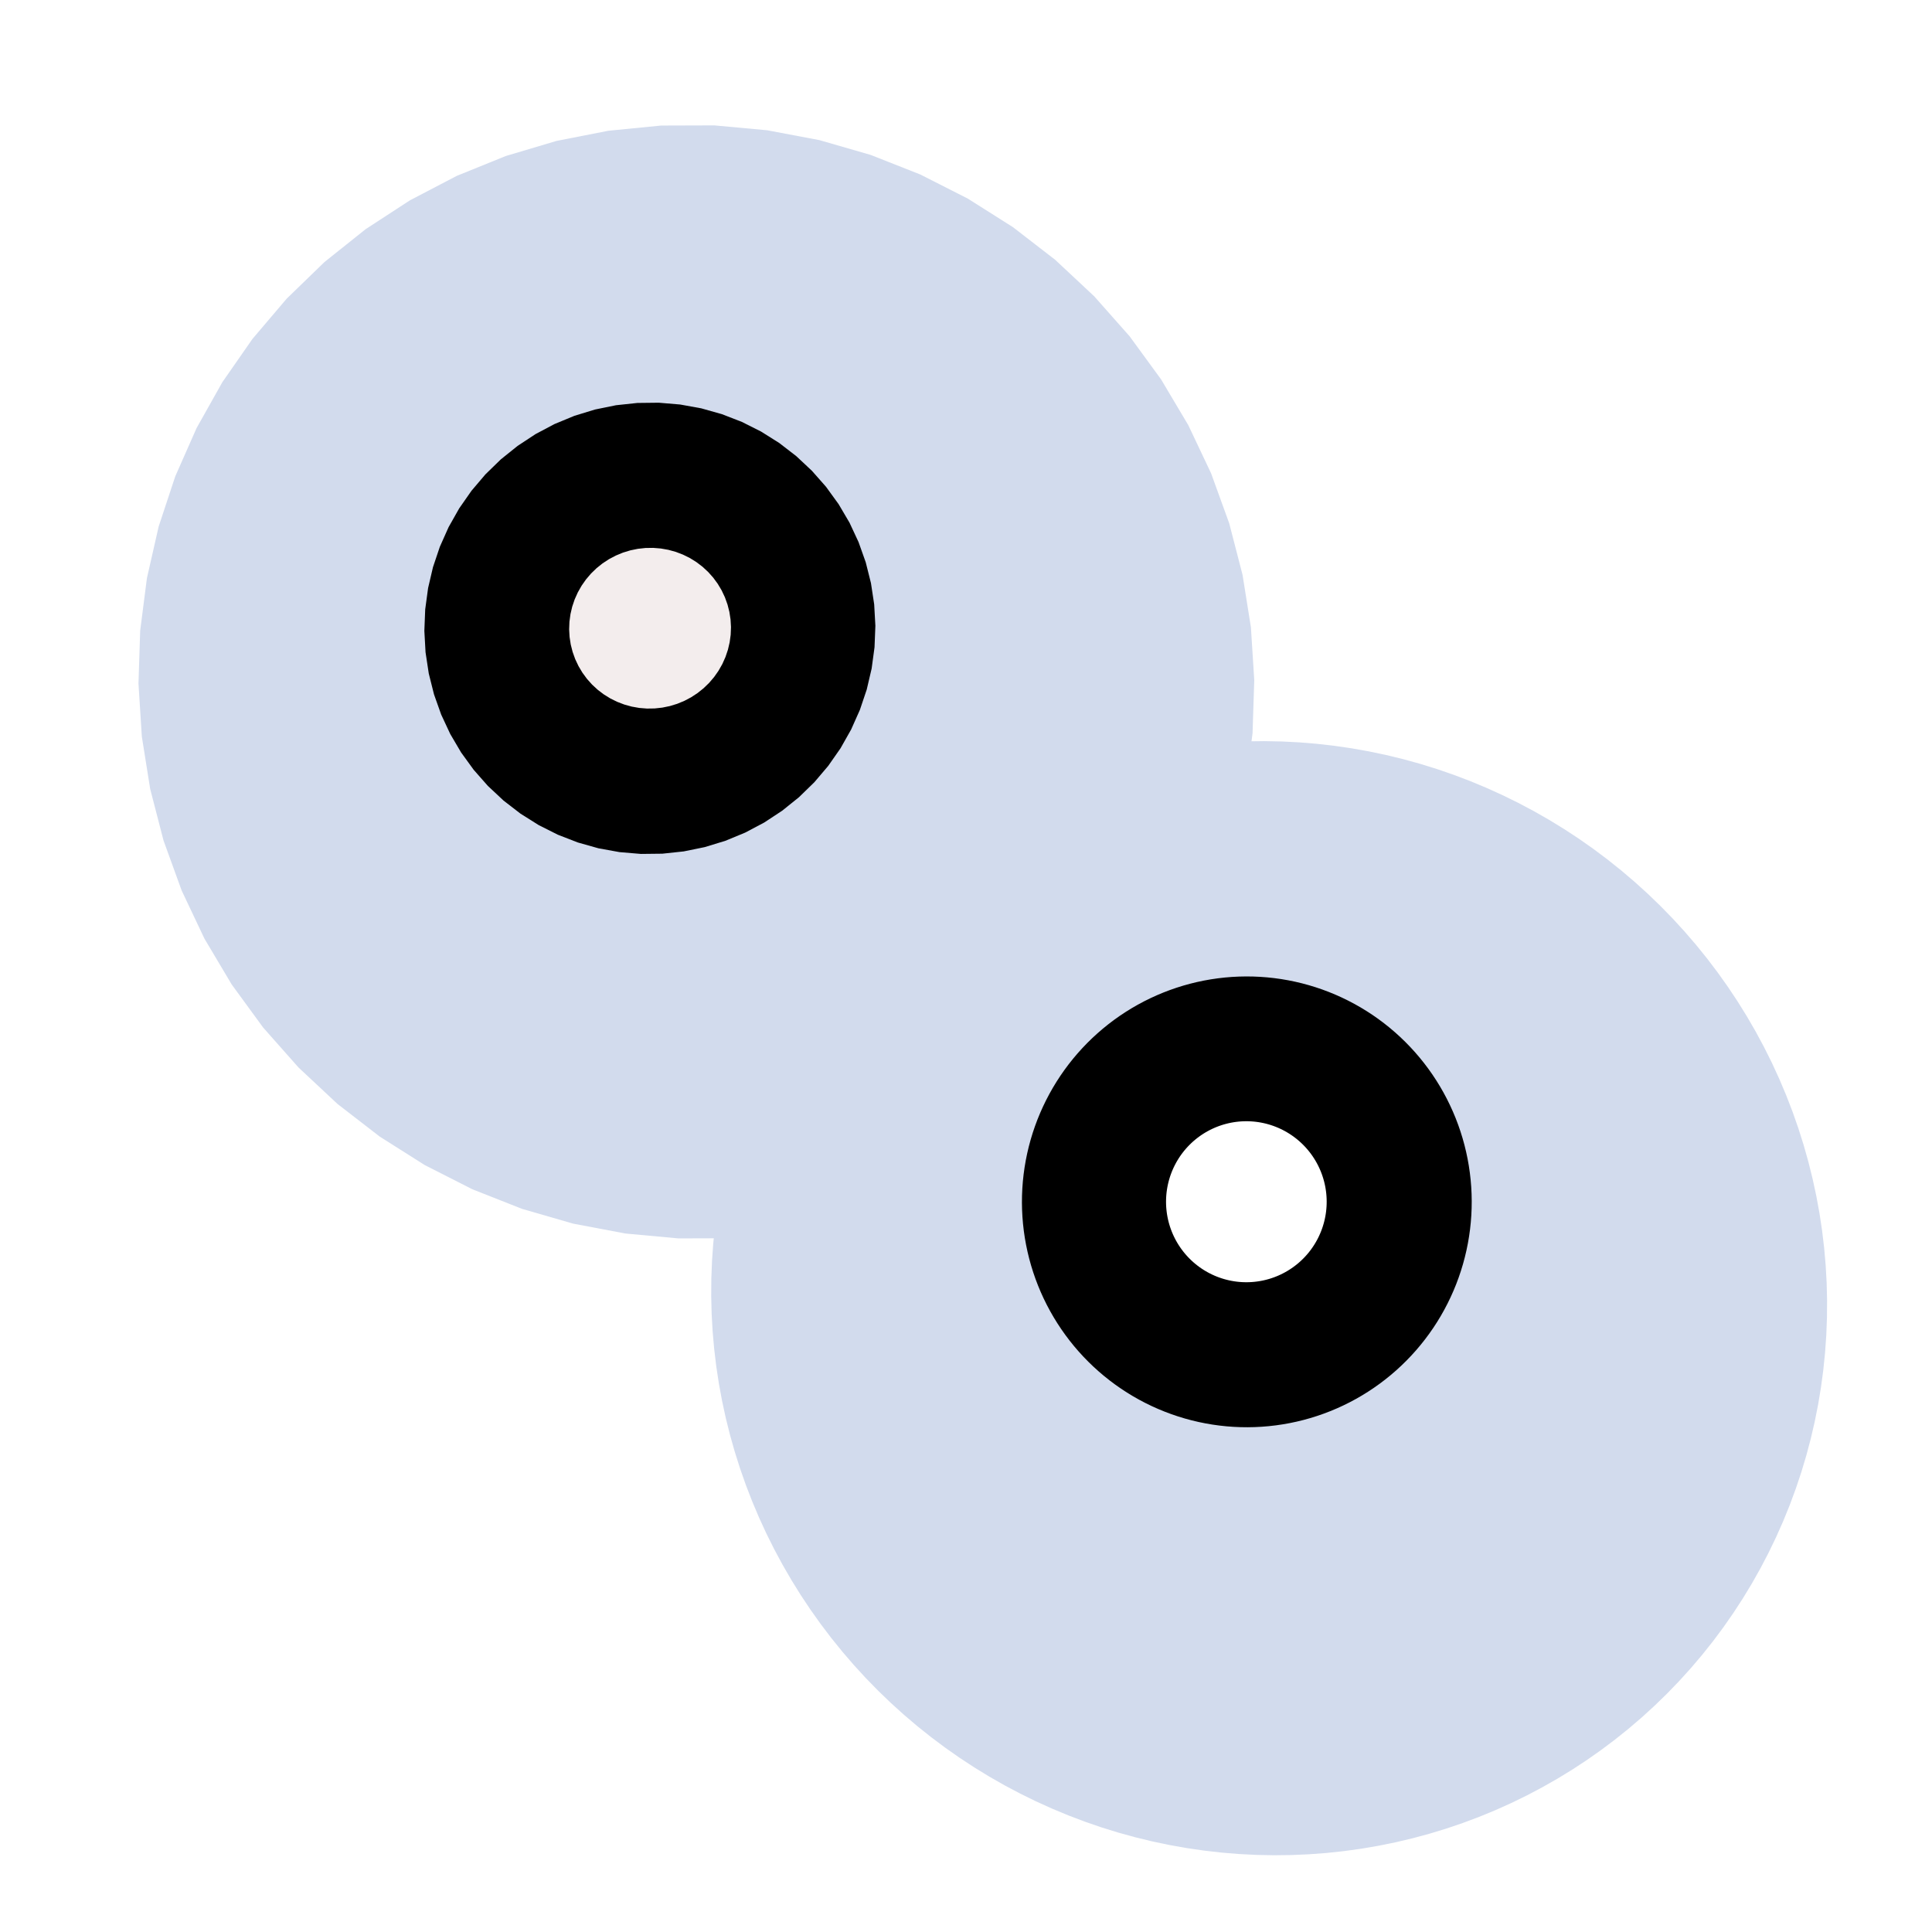 <svg id="erIXga2uZHS1" xmlns="http://www.w3.org/2000/svg" xmlns:xlink="http://www.w3.org/1999/xlink" viewBox="0 0 600 600" shape-rendering="geometricPrecision" text-rendering="geometricPrecision"><defs><filter id="erIXga2uZHS2-filter" x="-150%" width="400%" y="-150%" height="400%"><feGaussianBlur id="erIXga2uZHS2-filter-drop-shadow-0-blur" in="SourceAlpha" stdDeviation="20,10"/><feOffset id="erIXga2uZHS2-filter-drop-shadow-0-offset" dx="0" dy="0" result="tmp"/><feFlood id="erIXga2uZHS2-filter-drop-shadow-0-flood" flood-color="#000"/><feComposite id="erIXga2uZHS2-filter-drop-shadow-0-composite" operator="in" in2="tmp"/><feMerge id="erIXga2uZHS2-filter-drop-shadow-0-merge" result="result"><feMergeNode id="erIXga2uZHS2-filter-drop-shadow-0-merge-node-1"/><feMergeNode id="erIXga2uZHS2-filter-drop-shadow-0-merge-node-2" in="SourceGraphic"/></feMerge></filter><filter id="erIXga2uZHS3-filter" x="-150%" width="400%" y="-150%" height="400%"><feGaussianBlur id="erIXga2uZHS3-filter-drop-shadow-0-blur" in="SourceAlpha" stdDeviation="60,60"/><feOffset id="erIXga2uZHS3-filter-drop-shadow-0-offset" dx="0" dy="0" result="tmp"/><feFlood id="erIXga2uZHS3-filter-drop-shadow-0-flood" flood-color="#000"/><feComposite id="erIXga2uZHS3-filter-drop-shadow-0-composite" operator="in" in2="tmp"/><feMerge id="erIXga2uZHS3-filter-drop-shadow-0-merge" result="result"><feMergeNode id="erIXga2uZHS3-filter-drop-shadow-0-merge-node-1"/><feMergeNode id="erIXga2uZHS3-filter-drop-shadow-0-merge-node-2" in="SourceGraphic"/></feMerge></filter><filter id="erIXga2uZHS4-filter" x="-150%" width="400%" y="-150%" height="400%"><feGaussianBlur id="erIXga2uZHS4-filter-drop-shadow-0-blur" in="SourceAlpha" stdDeviation="20,10"/><feOffset id="erIXga2uZHS4-filter-drop-shadow-0-offset" dx="0" dy="0" result="tmp"/><feFlood id="erIXga2uZHS4-filter-drop-shadow-0-flood" flood-color="#000"/><feComposite id="erIXga2uZHS4-filter-drop-shadow-0-composite" operator="in" in2="tmp"/><feMerge id="erIXga2uZHS4-filter-drop-shadow-0-merge" result="result"><feMergeNode id="erIXga2uZHS4-filter-drop-shadow-0-merge-node-1"/><feMergeNode id="erIXga2uZHS4-filter-drop-shadow-0-merge-node-2" in="SourceGraphic"/></feMerge></filter><filter id="erIXga2uZHS5-filter" x="-150%" width="400%" y="-150%" height="400%"><feGaussianBlur id="erIXga2uZHS5-filter-drop-shadow-0-blur" in="SourceAlpha" stdDeviation="10,20"/><feOffset id="erIXga2uZHS5-filter-drop-shadow-0-offset" dx="0" dy="0" result="tmp"/><feFlood id="erIXga2uZHS5-filter-drop-shadow-0-flood" flood-color="#000"/><feComposite id="erIXga2uZHS5-filter-drop-shadow-0-composite" operator="in" in2="tmp"/><feMerge id="erIXga2uZHS5-filter-drop-shadow-0-merge" result="result"><feMergeNode id="erIXga2uZHS5-filter-drop-shadow-0-merge-node-1"/><feMergeNode id="erIXga2uZHS5-filter-drop-shadow-0-merge-node-2" in="SourceGraphic"/></feMerge></filter><filter id="erIXga2uZHS6-filter" x="-150%" width="400%" y="-150%" height="400%"><feGaussianBlur id="erIXga2uZHS6-filter-drop-shadow-0-blur" in="SourceAlpha" stdDeviation="60,60"/><feOffset id="erIXga2uZHS6-filter-drop-shadow-0-offset" dx="0" dy="0" result="tmp"/><feFlood id="erIXga2uZHS6-filter-drop-shadow-0-flood" flood-color="#000"/><feComposite id="erIXga2uZHS6-filter-drop-shadow-0-composite" operator="in" in2="tmp"/><feMerge id="erIXga2uZHS6-filter-drop-shadow-0-merge" result="result"><feMergeNode id="erIXga2uZHS6-filter-drop-shadow-0-merge-node-1"/><feMergeNode id="erIXga2uZHS6-filter-drop-shadow-0-merge-node-2" in="SourceGraphic"/></feMerge></filter><filter id="erIXga2uZHS7-filter" x="-150%" width="400%" y="-150%" height="400%"><feGaussianBlur id="erIXga2uZHS7-filter-drop-shadow-0-blur" in="SourceAlpha" stdDeviation="0,0"/><feOffset id="erIXga2uZHS7-filter-drop-shadow-0-offset" dx="0" dy="0" result="tmp"/><feFlood id="erIXga2uZHS7-filter-drop-shadow-0-flood" flood-color="#000"/><feComposite id="erIXga2uZHS7-filter-drop-shadow-0-composite" operator="in" in2="tmp"/><feMerge id="erIXga2uZHS7-filter-drop-shadow-0-merge" result="result"><feMergeNode id="erIXga2uZHS7-filter-drop-shadow-0-merge-node-1"/><feMergeNode id="erIXga2uZHS7-filter-drop-shadow-0-merge-node-2" in="SourceGraphic"/></feMerge><feComponentTransfer id="erIXga2uZHS7-filter-invert-0" result="result"><feFuncR id="erIXga2uZHS7-filter-invert-0-R" type="table" tableValues="0 1"/><feFuncG id="erIXga2uZHS7-filter-invert-0-G" type="table" tableValues="0 1"/><feFuncB id="erIXga2uZHS7-filter-invert-0-B" type="table" tableValues="0 1"/></feComponentTransfer></filter></defs><polygon points="0,-307.004 29.183,-305.614 58.101,-301.456 86.493,-294.568 114.102,-285.013 140.677,-272.876 165.979,-258.268 189.777,-241.321 211.857,-222.189 232.018,-201.045 250.078,-178.08 265.873,-153.502 279.261,-127.534 290.119,-100.411 298.35,-72.379 303.879,-43.691 306.656,-14.608 306.656,14.608 303.879,43.691 298.35,72.379 290.119,100.411 279.261,127.534 265.873,153.502 250.078,178.08 232.018,201.045 211.857,222.189 189.777,241.321 165.979,258.268 140.677,272.876 114.102,285.013 86.493,294.568 58.101,301.456 29.183,305.614 0,307.004 -29.183,305.614 -58.101,301.456 -86.493,294.568 -114.102,285.013 -140.677,272.876 -165.979,258.268 -189.777,241.321 -211.857,222.189 -232.018,201.045 -250.078,178.08 -265.873,153.502 -279.261,127.534 -290.119,100.411 -298.35,72.379 -303.879,43.691 -306.656,14.608 -306.656,-14.608 -303.879,-43.691 -298.35,-72.379 -290.119,-100.411 -279.261,-127.534 -265.873,-153.502 -250.078,-178.08 -232.018,-201.045 -211.857,-222.189 -189.777,-241.321 -165.979,-258.268 -140.677,-272.876 -114.102,-285.013 -86.493,-294.568 -58.101,-301.456 -29.183,-305.614 0,-307.004" transform="matrix(-.342 0.444-.449-.347 216.263 211.769)" filter="url(#erIXga2uZHS2-filter)" fill="#d2dbed" stroke-width="0"/><polygon points="-17.437,-307.004 10.086,-305.756 37.36,-302.023 64.138,-295.84 90.177,-287.262 115.241,-276.366 139.104,-263.253 161.549,-248.039 182.373,-230.864 201.388,-211.882 218.421,-191.266 233.318,-169.202 245.944,-145.89 256.185,-121.541 263.948,-96.376 269.163,-70.622 271.782,-44.513 271.782,-18.286 269.163,7.823 263.948,33.577 256.185,58.742 245.944,83.091 233.318,106.403 218.421,128.467 201.388,149.083 182.373,168.065 161.549,185.241 139.104,200.454 115.241,213.568 90.177,224.463 64.138,233.041 37.36,239.225 10.086,242.957 -17.437,244.205 -44.96,242.957 -72.234,239.225 -99.012,233.041 -125.051,224.463 -150.115,213.568 -173.978,200.454 -196.423,185.241 -217.247,168.065 -236.262,149.083 -253.295,128.467 -268.192,106.403 -280.818,83.091 -291.059,58.742 -298.822,33.577 -304.037,7.823 -306.656,-18.286 -306.656,-44.513 -304.037,-70.622 -298.822,-96.376 -291.059,-121.541 -280.818,-145.89 -268.192,-169.202 -253.295,-191.266 -236.262,-211.882 -217.247,-230.864 -196.423,-248.039 -173.978,-263.253 -150.115,-276.366 -125.051,-287.262 -99.012,-295.84 -72.234,-302.023 -44.96,-305.756 -17.437,-307.004" transform="matrix(-.148 0.192-.201-.155 192.93 193.611)" filter="url(#erIXga2uZHS3-filter)" stroke-width="0"/><polygon points="-93.604,-307.004 -73.329,-305.932 -53.238,-302.724 -33.512,-297.411 -14.33,-290.04 4.133,-280.679 21.712,-269.411 38.246,-256.338 53.586,-241.58 67.593,-225.27 80.14,-207.555 91.114,-188.597 100.415,-168.566 107.959,-147.644 113.678,-126.021 117.519,-103.892 119.449,-81.458 119.449,-58.922 117.519,-36.488 113.678,-14.359 107.959,7.265 100.415,28.186 91.114,48.217 80.14,67.176 67.593,84.891 53.586,101.201 38.246,115.959 21.712,129.031 4.133,140.299 -14.33,149.661 -33.512,157.032 -53.238,162.345 -73.329,165.552 -93.604,166.624 -113.879,165.552 -133.97,162.345 -153.696,157.032 -172.877,149.661 -191.341,140.299 -208.919,129.031 -225.453,115.959 -240.794,101.201 -254.801,84.891 -267.348,67.176 -278.322,48.217 -287.623,28.186 -295.167,7.265 -300.885,-14.359 -304.727,-36.488 -306.656,-58.922 -306.656,-81.458 -304.727,-103.892 -300.885,-126.021 -295.167,-147.644 -287.623,-168.566 -278.322,-188.597 -267.348,-207.555 -254.801,-225.27 -240.794,-241.58 -225.453,-256.338 -208.919,-269.411 -191.341,-280.679 -172.877,-290.04 -153.696,-297.411 -133.97,-302.724 -113.879,-305.932 -93.604,-307.004" transform="matrix(-.072 0.093-.084-.064 189.248 199.312)" filter="url(#erIXga2uZHS4-filter)" fill="#f3eded" stroke-width="0"/><polygon points="0,-307.004 9.643,-306.852 19.277,-306.398 28.892,-305.641 38.478,-304.583 48.026,-303.224 57.527,-301.566 66.971,-299.61 76.349,-297.359 85.651,-294.814 94.869,-291.978 103.994,-288.854 113.016,-285.445 121.926,-281.754 130.716,-277.785 139.377,-273.543 147.9,-269.03 156.278,-264.251 164.501,-259.212 172.562,-253.917 180.452,-248.371 188.165,-242.581 195.692,-236.551 203.025,-230.287 210.159,-223.796 217.085,-217.085 223.796,-210.159 230.287,-203.025 236.551,-195.692 242.581,-188.165 248.371,-180.452 253.917,-172.562 259.212,-164.501 264.251,-156.278 269.03,-147.9 273.543,-139.377 277.785,-130.716 281.754,-121.926 285.445,-113.016 288.854,-103.994 291.978,-94.869 294.814,-85.651 297.359,-76.349 299.61,-66.971 301.566,-57.527 303.224,-48.026 304.583,-38.478 305.641,-28.892 306.398,-19.277 306.852,-9.643 307.004,0 306.852,9.643 306.398,19.277 305.641,28.892 304.583,38.478 303.224,48.026 301.566,57.527 299.61,66.971 297.359,76.349 294.814,85.651 291.978,94.869 288.854,103.994 285.445,113.016 281.754,121.926 277.785,130.716 273.543,139.377 269.03,147.9 264.251,156.278 259.212,164.501 253.917,172.562 248.371,180.452 242.581,188.165 236.551,195.692 230.287,203.025 223.796,210.159 217.085,217.085 210.159,223.796 203.025,230.287 195.692,236.551 188.165,242.581 180.452,248.371 172.562,253.917 164.501,259.212 156.278,264.251 147.9,269.03 139.377,273.543 130.716,277.785 121.926,281.754 113.016,285.445 103.994,288.854 94.869,291.978 85.651,294.814 76.349,297.359 66.971,299.61 57.527,301.566 48.026,303.224 38.478,304.583 28.892,305.641 19.277,306.398 9.643,306.852 0,307.004 -9.643,306.852 -19.277,306.398 -28.892,305.641 -38.478,304.583 -48.026,303.224 -57.527,301.566 -66.971,299.61 -76.349,297.359 -85.651,294.814 -94.869,291.978 -103.994,288.854 -113.016,285.445 -121.926,281.754 -130.716,277.785 -139.377,273.543 -147.9,269.03 -156.278,264.251 -164.501,259.212 -172.562,253.917 -180.452,248.371 -188.165,242.581 -195.692,236.551 -203.025,230.287 -210.159,223.796 -217.085,217.085 -223.796,210.159 -230.287,203.025 -236.551,195.692 -242.581,188.165 -248.371,180.452 -253.917,172.562 -259.212,164.501 -264.251,156.278 -269.03,147.9 -273.543,139.377 -277.785,130.716 -281.754,121.926 -285.445,113.016 -288.854,103.994 -291.978,94.869 -294.814,85.651 -297.359,76.349 -299.61,66.971 -301.566,57.527 -303.224,48.026 -304.583,38.478 -305.641,28.892 -306.398,19.277 -306.852,9.643 -307.004,0 -306.852,-9.643 -306.398,-19.277 -305.641,-28.892 -304.583,-38.478 -303.224,-48.026 -301.566,-57.527 -299.61,-66.971 -297.359,-76.349 -294.814,-85.651 -291.978,-94.869 -288.854,-103.994 -285.445,-113.016 -281.754,-121.926 -277.785,-130.716 -273.543,-139.377 -269.03,-147.9 -264.251,-156.278 -259.212,-164.501 -253.917,-172.562 -248.371,-180.452 -242.581,-188.165 -236.551,-195.692 -230.287,-203.025 -223.796,-210.159 -217.085,-217.085 -210.159,-223.796 -203.025,-230.287 -195.692,-236.551 -188.165,-242.581 -180.452,-248.371 -172.562,-253.917 -164.501,-259.212 -156.278,-264.251 -147.9,-269.03 -139.377,-273.543 -130.716,-277.785 -121.926,-281.754 -113.016,-285.445 -103.994,-288.854 -94.869,-291.978 -85.651,-294.814 -76.349,-297.359 -66.971,-299.61 -57.527,-301.566 -48.026,-303.224 -38.478,-304.583 -28.892,-305.641 -19.277,-306.398 -9.643,-306.852 0,-307.004" transform="matrix(-.342 0.444-.449-.347 394.144 403.165)" filter="url(#erIXga2uZHS5-filter)" fill="#d2dbed"/><polygon points="6.323,-307.004 16.165,-306.871 25.997,-306.474 35.809,-305.812 45.593,-304.886 55.338,-303.697 65.034,-302.246 74.673,-300.535 84.244,-298.565 93.738,-296.338 103.146,-293.856 112.458,-291.123 121.666,-288.14 130.76,-284.911 139.731,-281.438 148.57,-277.725 157.269,-273.777 165.819,-269.595 174.212,-265.186 182.438,-260.553 190.492,-255.701 198.363,-250.634 206.045,-245.358 213.529,-239.877 220.81,-234.198 227.878,-228.325 234.728,-222.265 241.353,-216.023 247.745,-209.606 253.899,-203.02 259.809,-196.272 265.469,-189.368 270.873,-182.314 276.016,-175.119 280.893,-167.789 285.499,-160.331 289.829,-152.753 293.88,-145.061 297.647,-137.265 301.126,-129.371 304.314,-121.387 307.208,-113.321 309.806,-105.181 312.103,-96.976 314.1,-88.712 315.792,-80.399 317.179,-72.045 318.259,-63.657 319.031,-55.244 319.495,-46.814 319.649,-38.377 319.495,-29.939 319.031,-21.509 318.259,-13.096 317.179,-4.709 315.792,3.646 314.1,11.959 312.103,20.223 309.806,28.428 307.208,36.568 304.314,44.634 301.126,52.618 297.647,60.512 293.88,68.308 289.829,75.999 285.499,83.578 280.893,91.036 276.016,98.366 270.873,105.561 265.469,112.614 259.809,119.519 253.899,126.267 247.745,132.853 241.353,139.27 234.728,145.512 227.878,151.572 220.81,157.444 213.529,163.124 206.045,168.604 198.363,173.881 190.492,178.948 182.438,183.8 174.212,188.433 165.819,192.842 157.269,197.023 148.57,200.972 139.731,204.685 130.76,208.157 121.666,211.387 112.458,214.37 103.146,217.103 93.738,219.585 84.244,221.811 74.673,223.781 65.034,225.493 55.338,226.944 45.593,228.133 35.809,229.059 25.997,229.721 16.165,230.118 6.323,230.251 -3.519,230.118 -13.351,229.721 -23.164,229.059 -32.948,228.133 -42.692,226.944 -52.389,225.493 -62.027,223.781 -71.598,221.811 -81.093,219.585 -90.501,217.103 -99.813,214.37 -109.021,211.387 -118.114,208.157 -127.085,204.685 -135.925,200.972 -144.624,197.023 -153.174,192.842 -161.566,188.433 -169.793,183.8 -177.846,178.948 -185.717,173.881 -193.399,168.604 -200.884,163.124 -208.164,157.444 -215.233,151.572 -222.083,145.512 -228.707,139.27 -235.1,132.853 -241.254,126.267 -247.164,119.519 -252.824,112.614 -258.228,105.561 -263.371,98.366 -268.248,91.036 -272.853,83.578 -277.184,75.999 -281.234,68.308 -285.001,60.512 -288.48,52.618 -291.669,44.634 -294.563,36.568 -297.16,28.428 -299.458,20.223 -301.454,11.959 -303.146,3.646 -304.533,-4.709 -305.613,-13.096 -306.386,-21.509 -306.849,-29.939 -307.004,-38.377 -306.849,-46.814 -306.386,-55.244 -305.613,-63.657 -304.533,-72.045 -303.146,-80.399 -301.454,-88.712 -299.458,-96.976 -297.16,-105.181 -294.563,-113.321 -291.669,-121.387 -288.48,-129.371 -285.001,-137.265 -281.234,-145.061 -277.184,-152.753 -272.853,-160.331 -268.248,-167.789 -263.371,-175.119 -258.228,-182.314 -252.824,-189.368 -247.164,-196.272 -241.254,-203.02 -235.1,-209.606 -228.707,-216.023 -222.083,-222.265 -215.233,-228.325 -208.164,-234.198 -200.884,-239.877 -193.399,-245.358 -185.717,-250.634 -177.846,-255.701 -169.793,-260.553 -161.566,-265.186 -153.174,-269.595 -144.624,-273.777 -135.925,-277.725 -127.085,-281.438 -118.114,-284.911 -109.021,-288.14 -99.813,-291.123 -90.501,-293.856 -81.093,-296.338 -71.598,-298.565 -62.027,-300.535 -52.389,-302.246 -42.692,-303.697 -32.948,-304.886 -23.164,-305.812 -13.351,-306.474 -3.519,-306.871 6.323,-307.004" transform="matrix(-.136 0.177-.206-.159 380.168 366.021)" filter="url(#erIXga2uZHS6-filter)"/><polygon points="-195.102,-307.004 -191.587,-306.957 -188.075,-306.815 -184.571,-306.578 -181.076,-306.247 -177.596,-305.823 -174.133,-305.305 -170.691,-304.693 -167.273,-303.99 -163.882,-303.195 -160.522,-302.308 -157.196,-301.332 -153.908,-300.267 -150.66,-299.113 -147.456,-297.873 -144.299,-296.547 -141.192,-295.137 -138.139,-293.644 -135.141,-292.069 -132.203,-290.414 -129.327,-288.681 -126.516,-286.872 -123.772,-284.987 -121.099,-283.03 -118.499,-281.002 -115.975,-278.904 -113.528,-276.74 -111.162,-274.511 -108.879,-272.219 -106.681,-269.867 -104.571,-267.457 -102.549,-264.991 -100.619,-262.472 -98.782,-259.902 -97.041,-257.284 -95.396,-254.621 -93.849,-251.914 -92.403,-249.167 -91.057,-246.383 -89.815,-243.564 -88.676,-240.712 -87.642,-237.832 -86.715,-234.924 -85.894,-231.994 -85.181,-229.043 -84.577,-226.074 -84.082,-223.09 -83.696,-220.094 -83.42,-217.09 -83.254,-214.079 -83.199,-211.066 -83.254,-208.052 -83.42,-205.042 -83.696,-202.037 -84.082,-199.041 -84.577,-196.058 -85.181,-193.089 -85.894,-190.137 -86.715,-187.207 -87.642,-184.3 -88.676,-181.419 -89.815,-178.568 -91.057,-175.748 -92.403,-172.964 -93.849,-170.217 -95.396,-167.511 -97.041,-164.847 -98.782,-162.229 -100.619,-159.659 -102.549,-157.14 -104.571,-154.674 -106.681,-152.264 -108.879,-149.912 -111.162,-147.62 -113.528,-145.391 -115.975,-143.227 -118.499,-141.13 -121.099,-139.101 -123.772,-137.144 -126.516,-135.259 -129.327,-133.45 -132.203,-131.717 -135.141,-130.062 -138.139,-128.487 -141.192,-126.994 -144.299,-125.584 -147.456,-124.258 -150.66,-123.018 -153.908,-121.864 -157.196,-120.799 -160.522,-119.823 -163.882,-118.937 -167.273,-118.141 -170.691,-117.438 -174.133,-116.827 -177.596,-116.308 -181.076,-115.884 -184.571,-115.553 -188.075,-115.317 -191.587,-115.175 -195.102,-115.127 -198.617,-115.175 -202.128,-115.317 -205.633,-115.553 -209.127,-115.884 -212.607,-116.308 -216.07,-116.827 -219.512,-117.438 -222.931,-118.141 -226.321,-118.937 -229.681,-119.823 -233.007,-120.799 -236.296,-121.864 -239.543,-123.018 -242.747,-124.258 -245.904,-125.584 -249.011,-126.994 -252.065,-128.487 -255.062,-130.062 -258,-131.717 -260.876,-133.45 -263.687,-135.259 -266.431,-137.144 -269.104,-139.101 -271.704,-141.13 -274.229,-143.227 -276.675,-145.391 -279.041,-147.62 -281.324,-149.912 -283.522,-152.264 -285.633,-154.674 -287.654,-157.14 -289.584,-159.659 -291.421,-162.229 -293.162,-164.847 -294.807,-167.511 -296.354,-170.217 -297.801,-172.964 -299.146,-175.748 -300.388,-178.568 -301.527,-181.419 -302.561,-184.3 -303.488,-187.207 -304.309,-190.137 -305.022,-193.089 -305.626,-196.058 -306.122,-199.041 -306.507,-202.037 -306.783,-205.042 -306.949,-208.052 -307.004,-211.066 -306.949,-214.079 -306.783,-217.09 -306.507,-220.094 -306.122,-223.09 -305.626,-226.074 -305.022,-229.043 -304.309,-231.994 -303.488,-234.924 -302.561,-237.832 -301.527,-240.712 -300.388,-243.564 -299.146,-246.383 -297.801,-249.167 -296.354,-251.914 -294.807,-254.621 -293.162,-257.284 -291.421,-259.902 -289.584,-262.472 -287.654,-264.991 -285.633,-267.457 -283.522,-269.867 -281.324,-272.219 -279.041,-274.511 -276.675,-276.74 -274.229,-278.904 -271.704,-281.002 -269.104,-283.03 -266.431,-284.987 -263.687,-286.872 -260.876,-288.681 -258,-290.414 -255.062,-292.069 -252.065,-293.644 -249.011,-295.137 -245.904,-296.547 -242.747,-297.873 -239.543,-299.113 -236.296,-300.267 -233.007,-301.332 -229.681,-302.308 -226.321,-303.195 -222.931,-303.99 -219.512,-304.693 -216.07,-305.305 -212.607,-305.823 -209.127,-306.247 -205.633,-306.578 -202.128,-306.815 -198.617,-306.957 -195.102,-307.004" transform="matrix(-.136 0.177-.206-.159 317.054 374.181)" filter="url(#erIXga2uZHS7-filter)" fill="#fff"/></svg>
